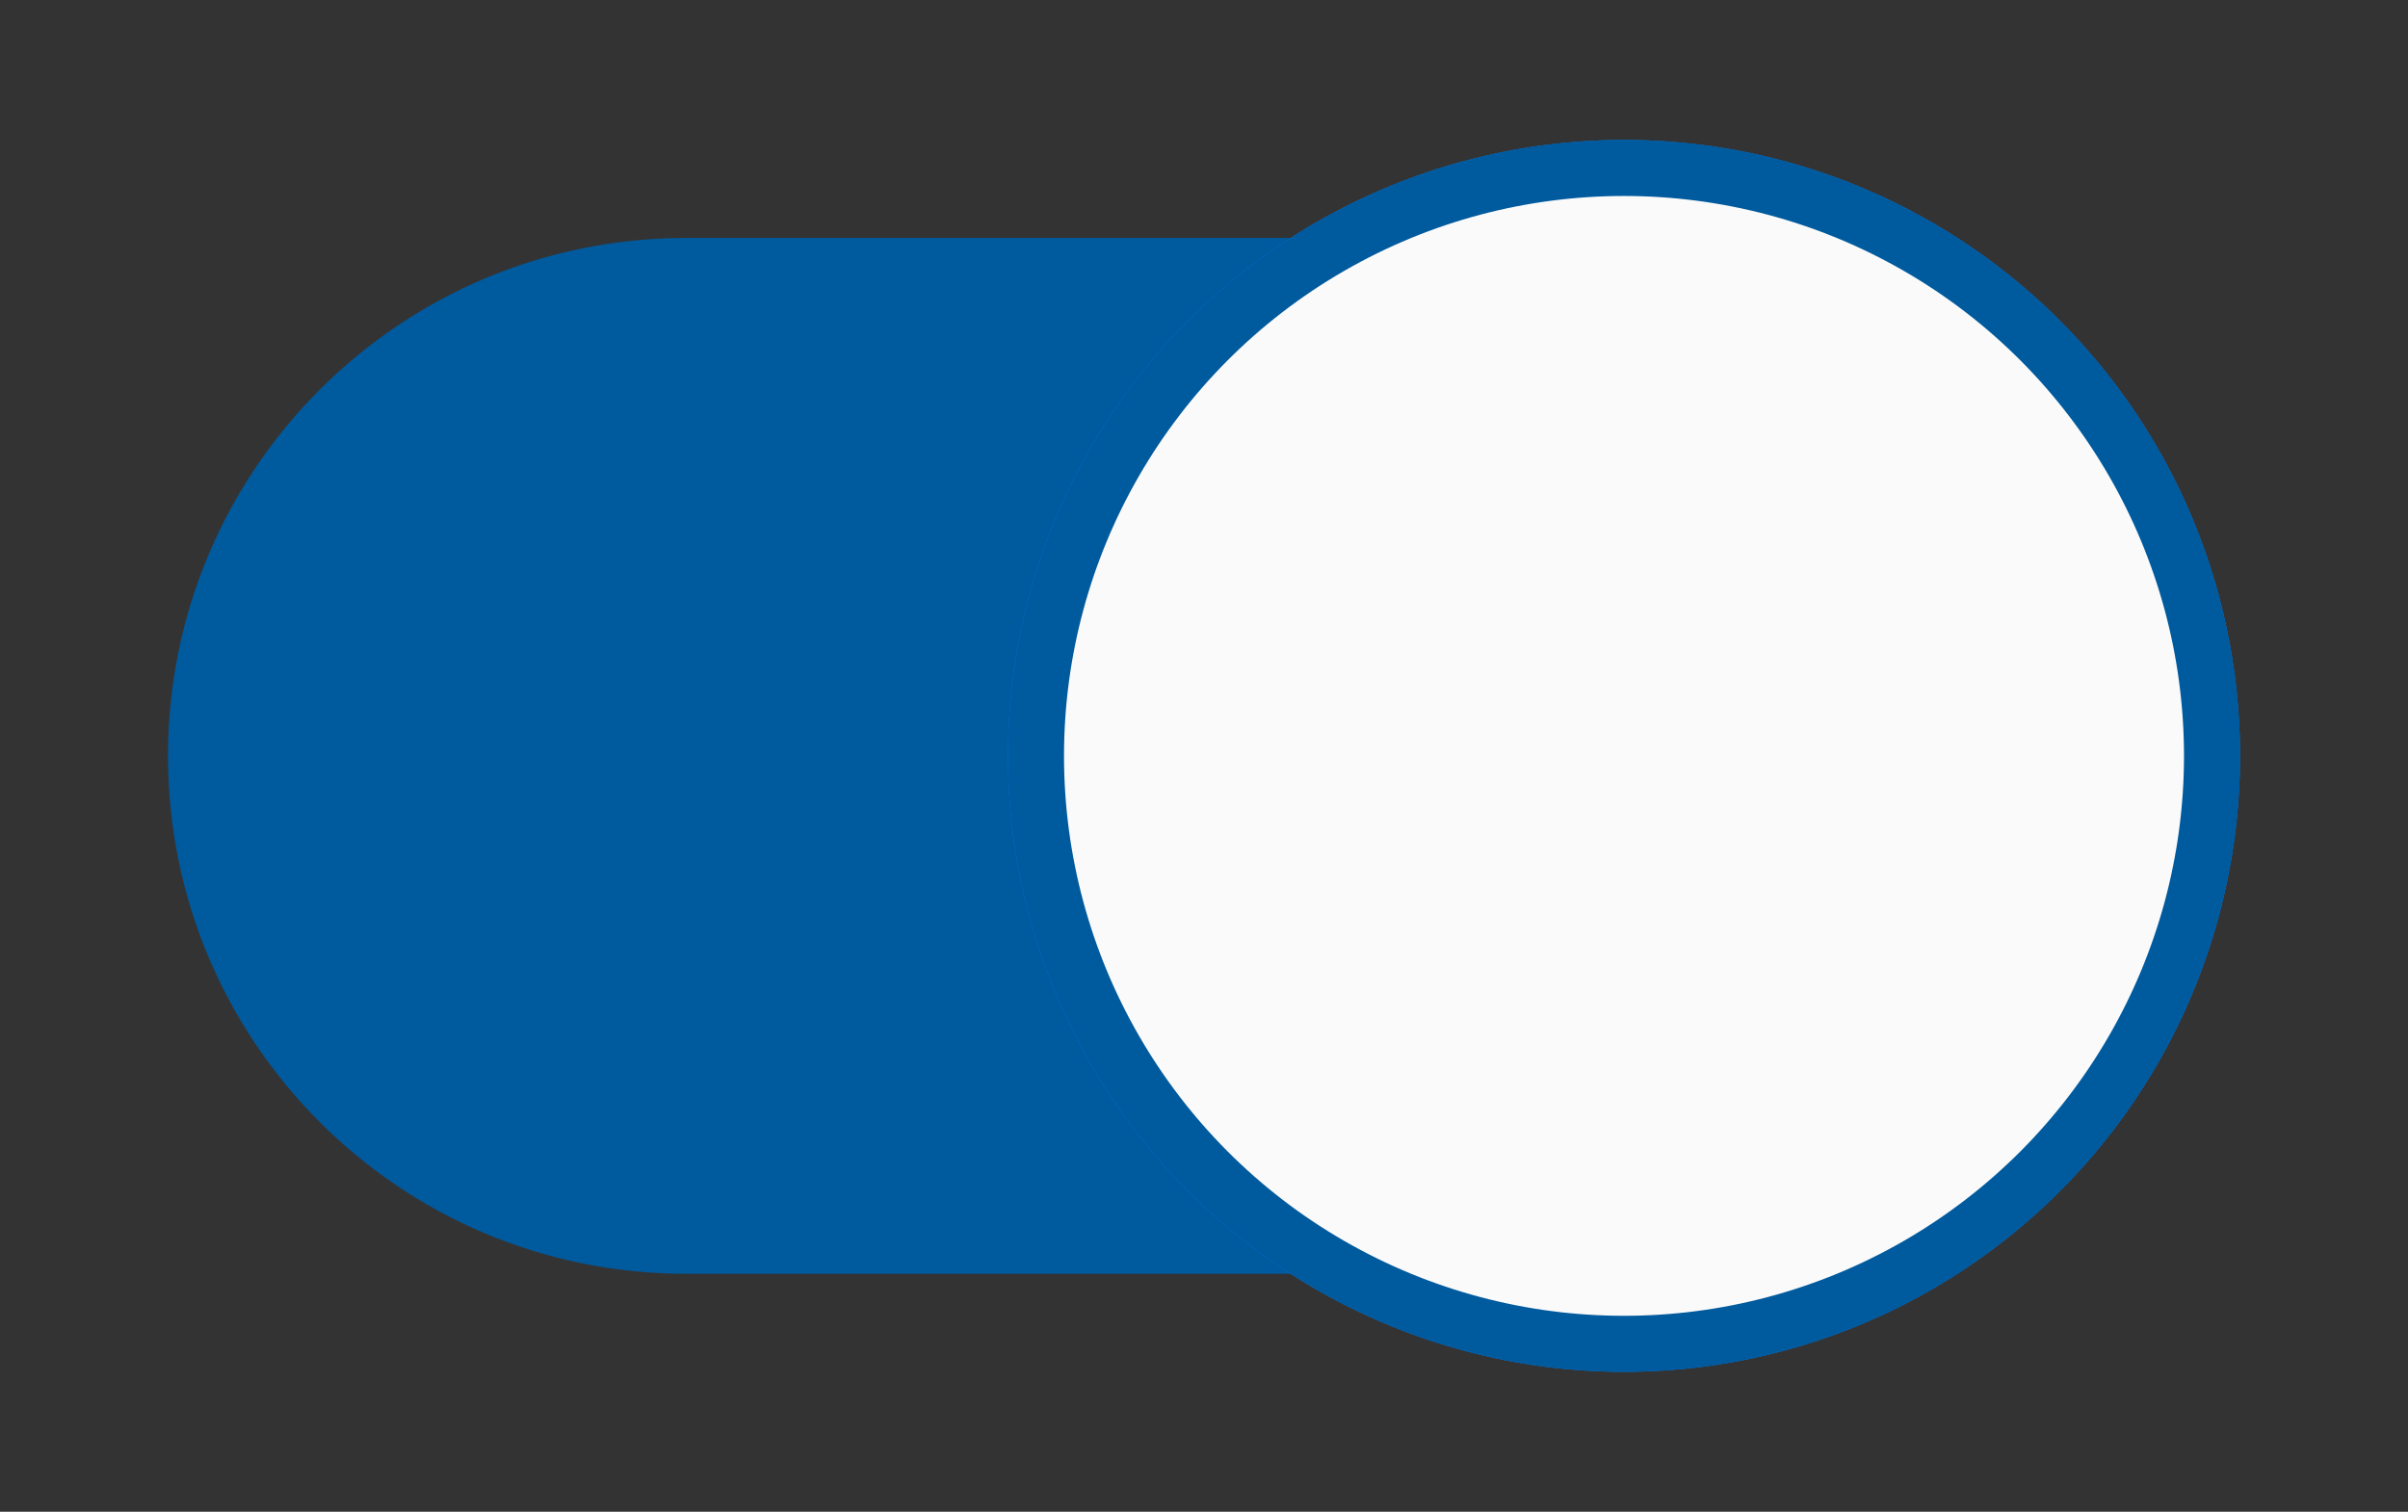 <?xml version="1.0" encoding="UTF-8"?>
<svg width="43px" height="27px" viewBox="0 0 43 27" version="1.1" xmlns="http://www.w3.org/2000/svg" xmlns:xlink="http://www.w3.org/1999/xlink">
    <rect x="0" y="0" width="43" height="27" fill="#333333" stroke="none"/>
    <title>PC/Light_theme/03_CONTROLLER/Switch_on_press</title>
    <g id="PC/Light_theme/03_CONTROLLER/Switch_on_press" stroke="none" stroke-width="1" fill="none" fill-rule="evenodd">
        <g id="PC/Light_theme/03_CONTROLLER/Switch_on_press">
            <path d="M12.25,4.25 L28.75,4.25 C33.859,4.25 38,8.391 38,13.5 C38,18.609 33.859,22.75 28.75,22.75 L12.25,22.75 C7.141,22.75 3,18.609 3,13.5 C3,8.391 7.141,4.25 12.25,4.25 Z" id="switch_bg" fill="#005A9E"></path>
            <circle id="switch_fill" stroke="#0381FE" fill="#FCFCFC" cx="29" cy="13.5" r="10.5"></circle>
        </g>
        <circle id="switch_fill" stroke="#005A9E" fill="#FAFAFA" cx="29" cy="13.5" r="10.5"></circle>
    </g>
</svg>